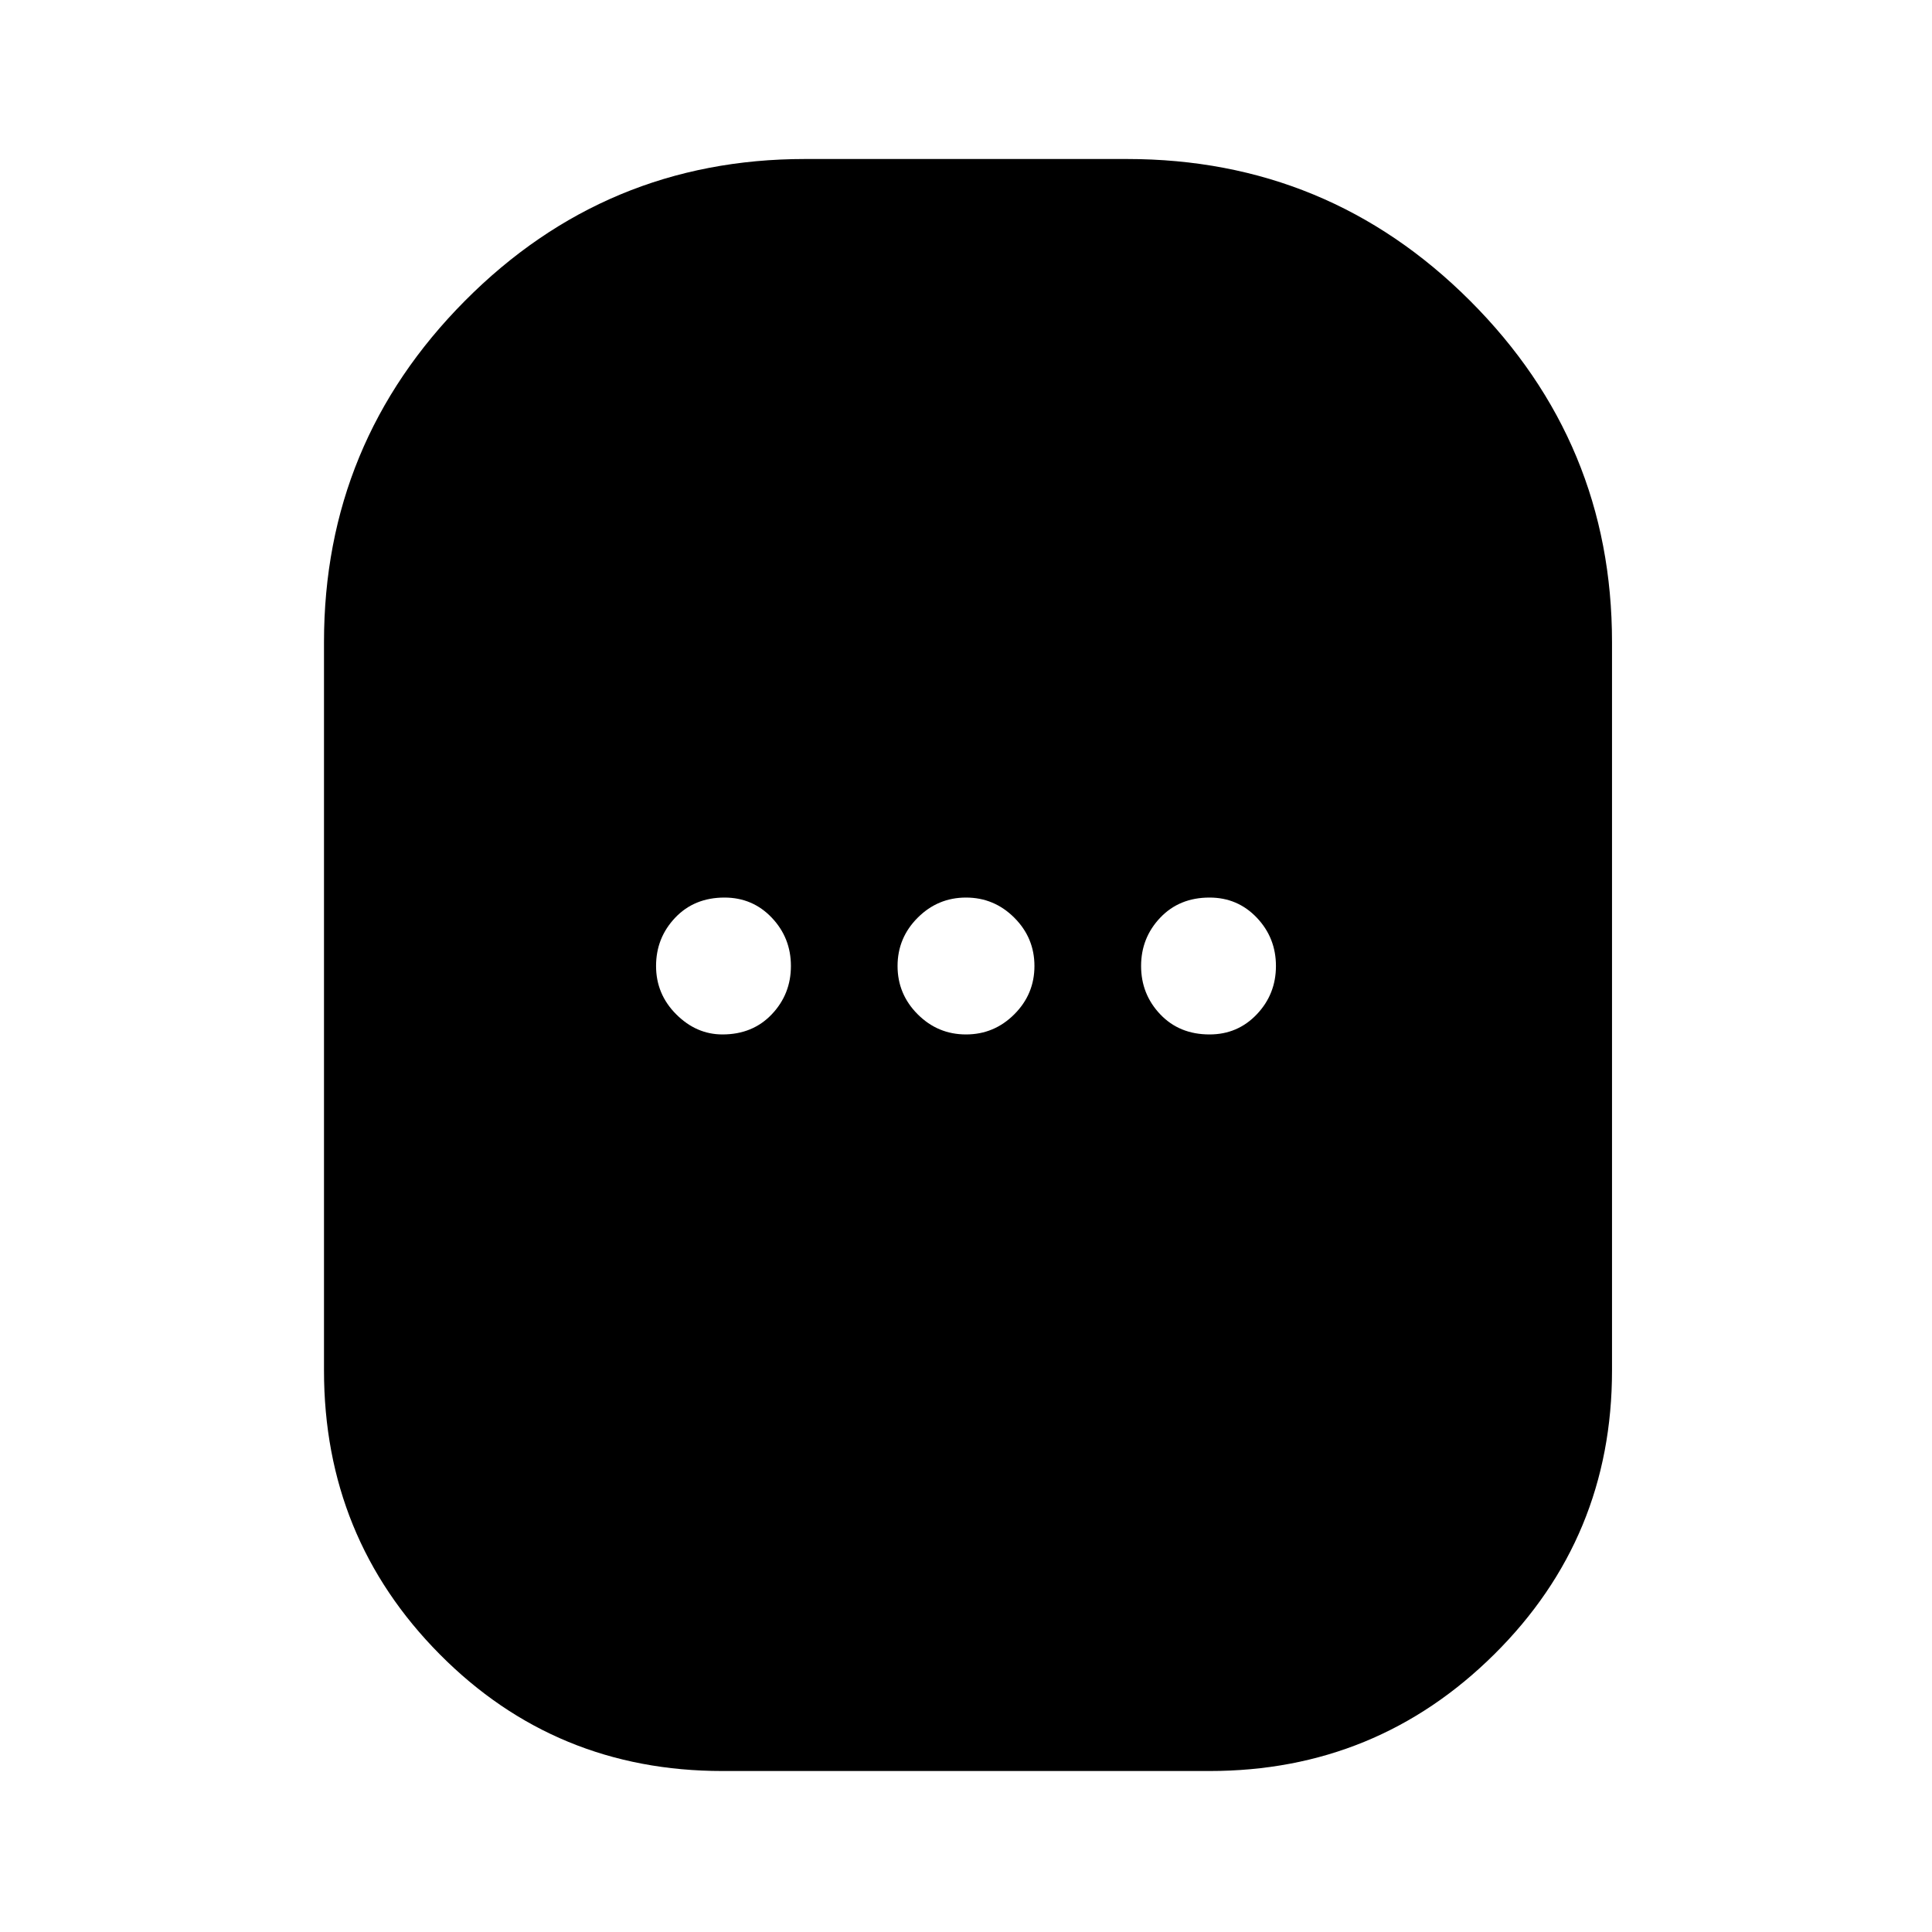 <svg xmlns="http://www.w3.org/2000/svg" height="40" width="40"><path d="M14.958 36.667q-3.458 0-5.854-2.417t-2.396-5.875V13.292q0-4.125 2.917-7.063 2.917-2.937 7.042-2.937h6.666q4.167 0 7.105 2.937 2.937 2.938 2.937 7.063v15.083q0 3.458-2.437 5.875-2.438 2.417-5.896 2.417Zm0-15.25q.625 0 1.021-.417.396-.417.396-1t-.396-1q-.396-.417-.979-.417-.625 0-1.021.417-.396.417-.396 1T14 21q.417.417.958.417Zm5.042 0q.583 0 1-.417.417-.417.417-1T21 19q-.417-.417-1-.417T19 19q-.417.417-.417 1T19 21q.417.417 1 .417Zm5.042 0q.583 0 .979-.417t.396-1q0-.583-.396-1-.396-.417-.979-.417-.625 0-1.021.417-.396.417-.396 1t.396 1q.396.417 1.021.417Z"/></svg>